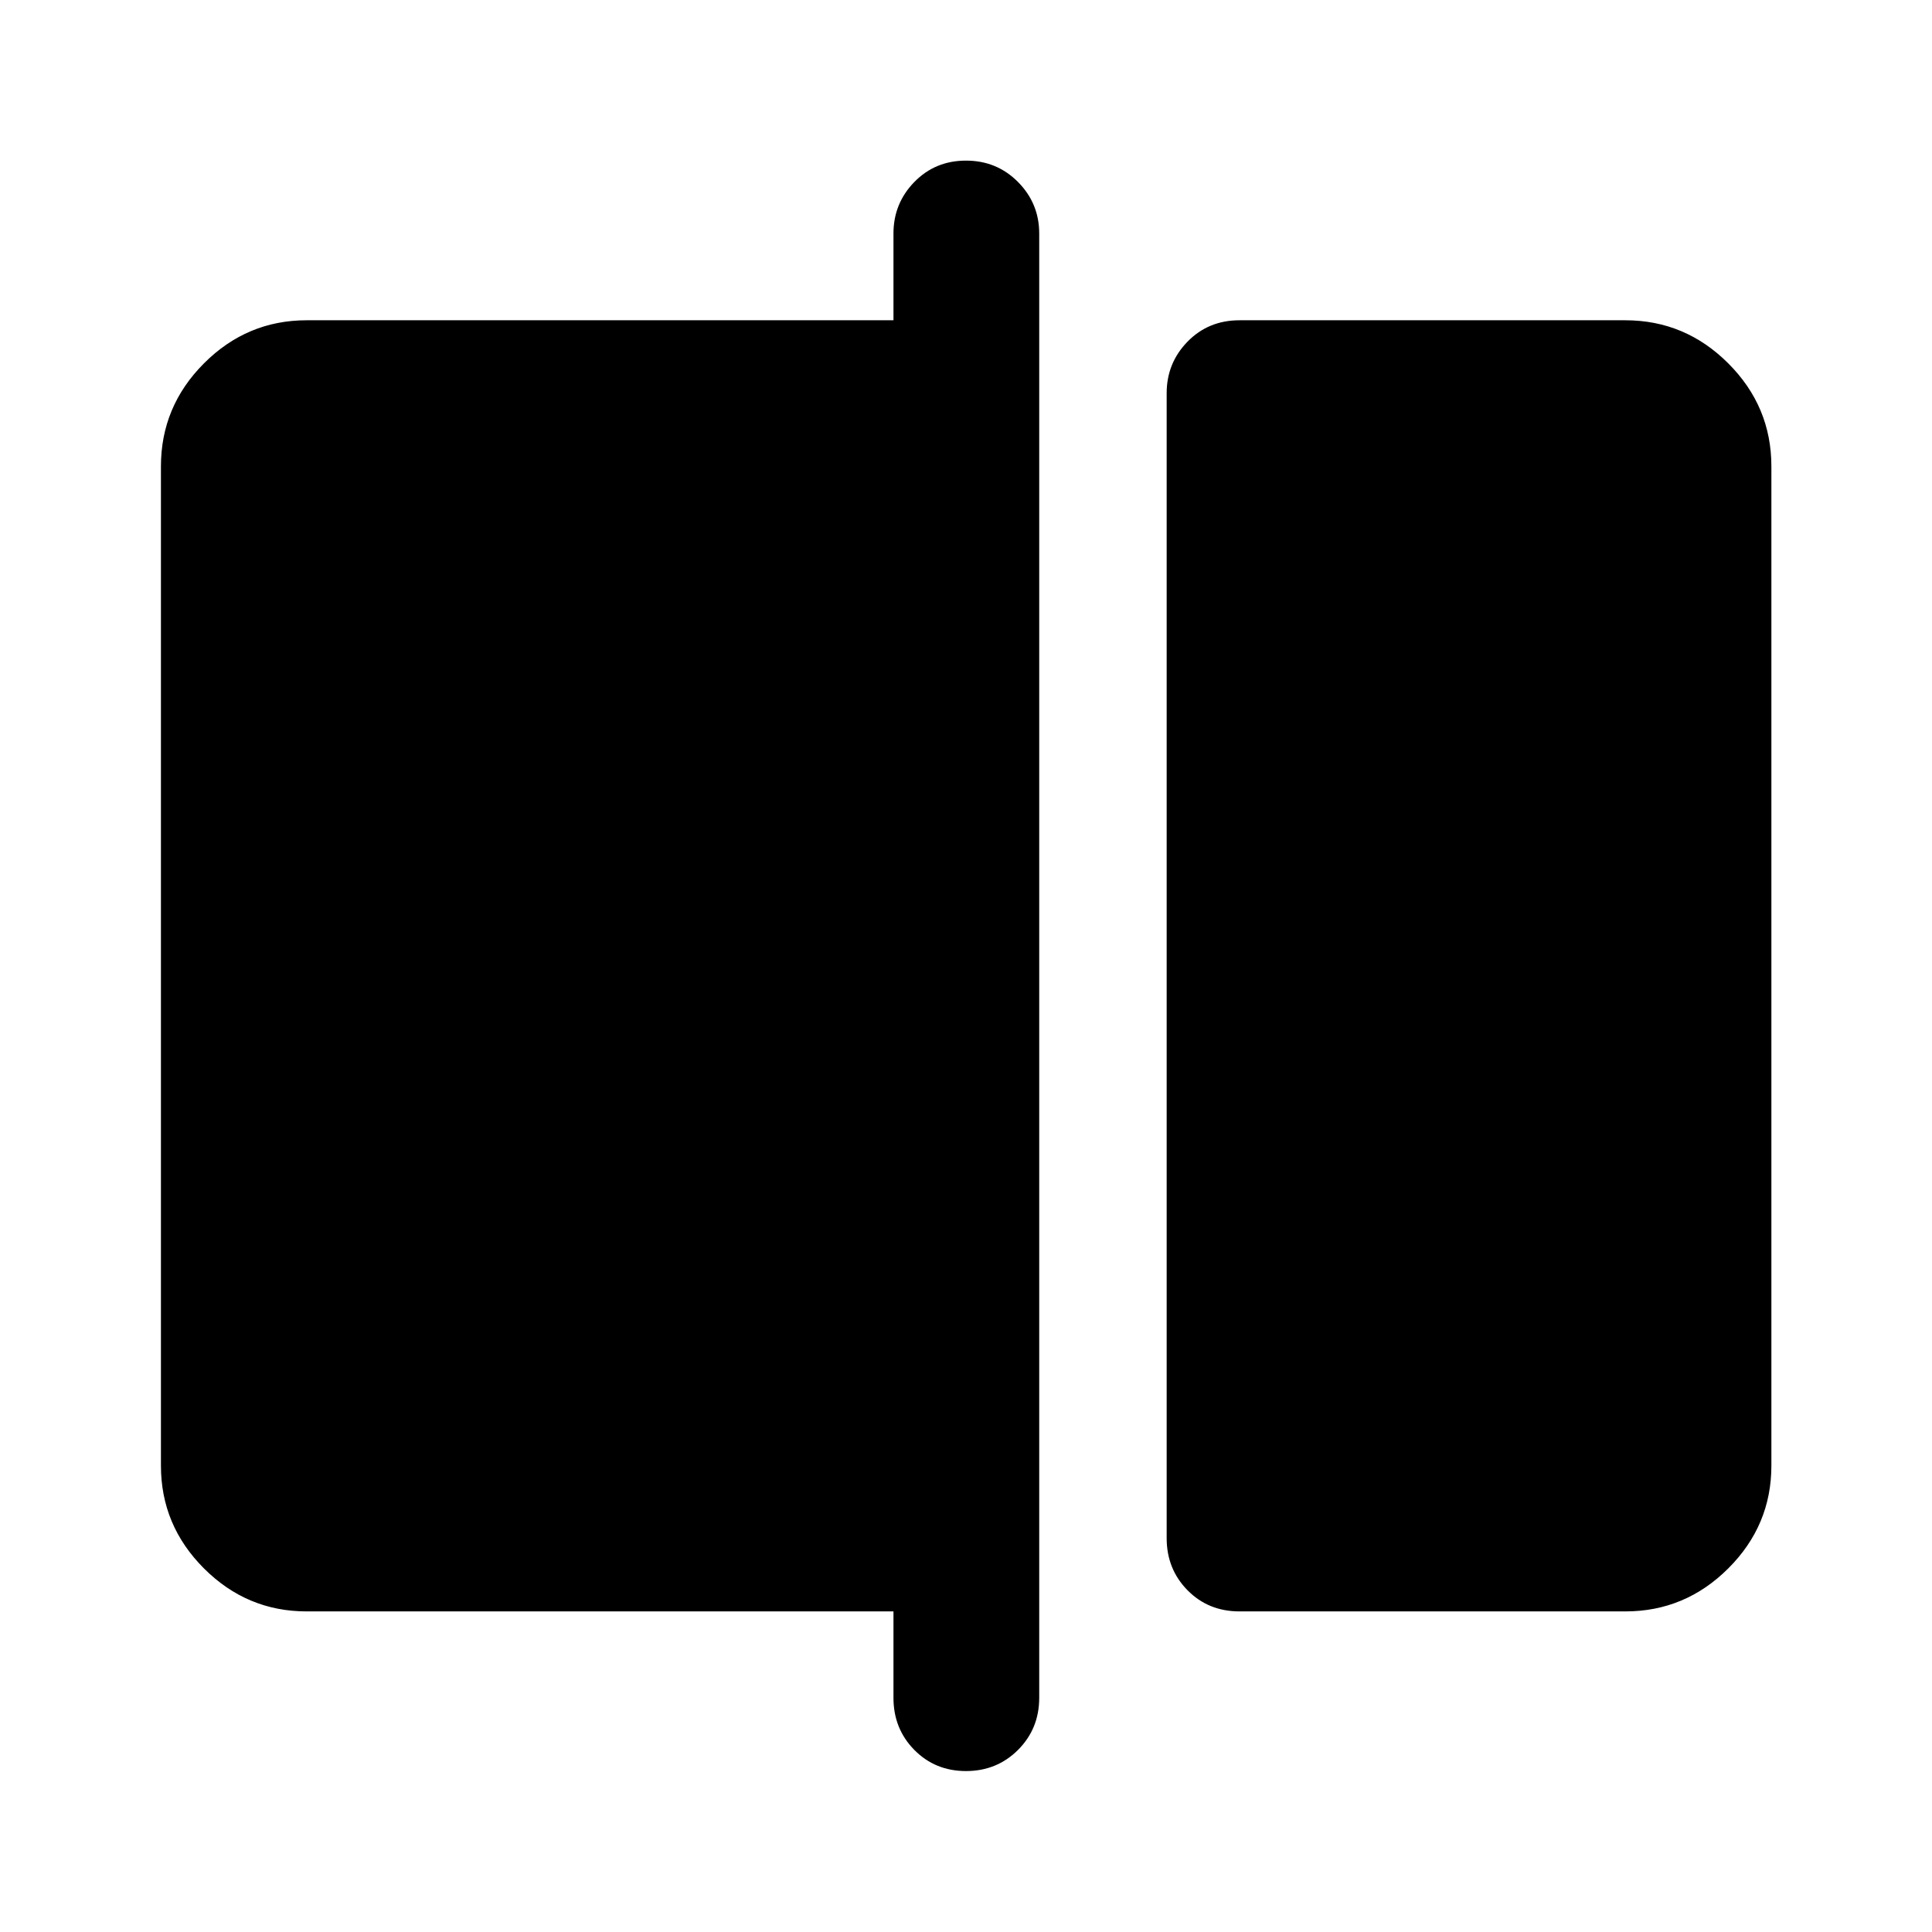 <svg xmlns="http://www.w3.org/2000/svg" height="40" viewBox="0 -960 960 960" width="40"><path d="M615.91-159.3q-15.49 0-25.85-10.53-10.35-10.52-10.35-25.85v-568.97q0-14.93 10.35-25.57 10.36-10.64 25.85-10.64h191.7q29.75 0 51.16 21.42 21.42 21.42 21.42 51.16v496.56q0 29.68-21.42 51.05-21.41 21.37-51.16 21.37h-191.7ZM480-79.97q-15.33 0-25.69-10.52-10.35-10.52-10.35-25.86v-42.95H152.39q-29.68 0-51.05-21.37-21.37-21.37-21.37-51.05v-496.56q0-29.74 21.37-51.16 21.37-21.42 51.05-21.42h291.57v-43.13q0-14.93 10.35-25.56 10.36-10.64 25.69-10.64 15.33 0 25.86 10.64 10.52 10.63 10.52 25.56v727.64q0 15.34-10.52 25.86Q495.33-79.97 480-79.97Z"/></svg>